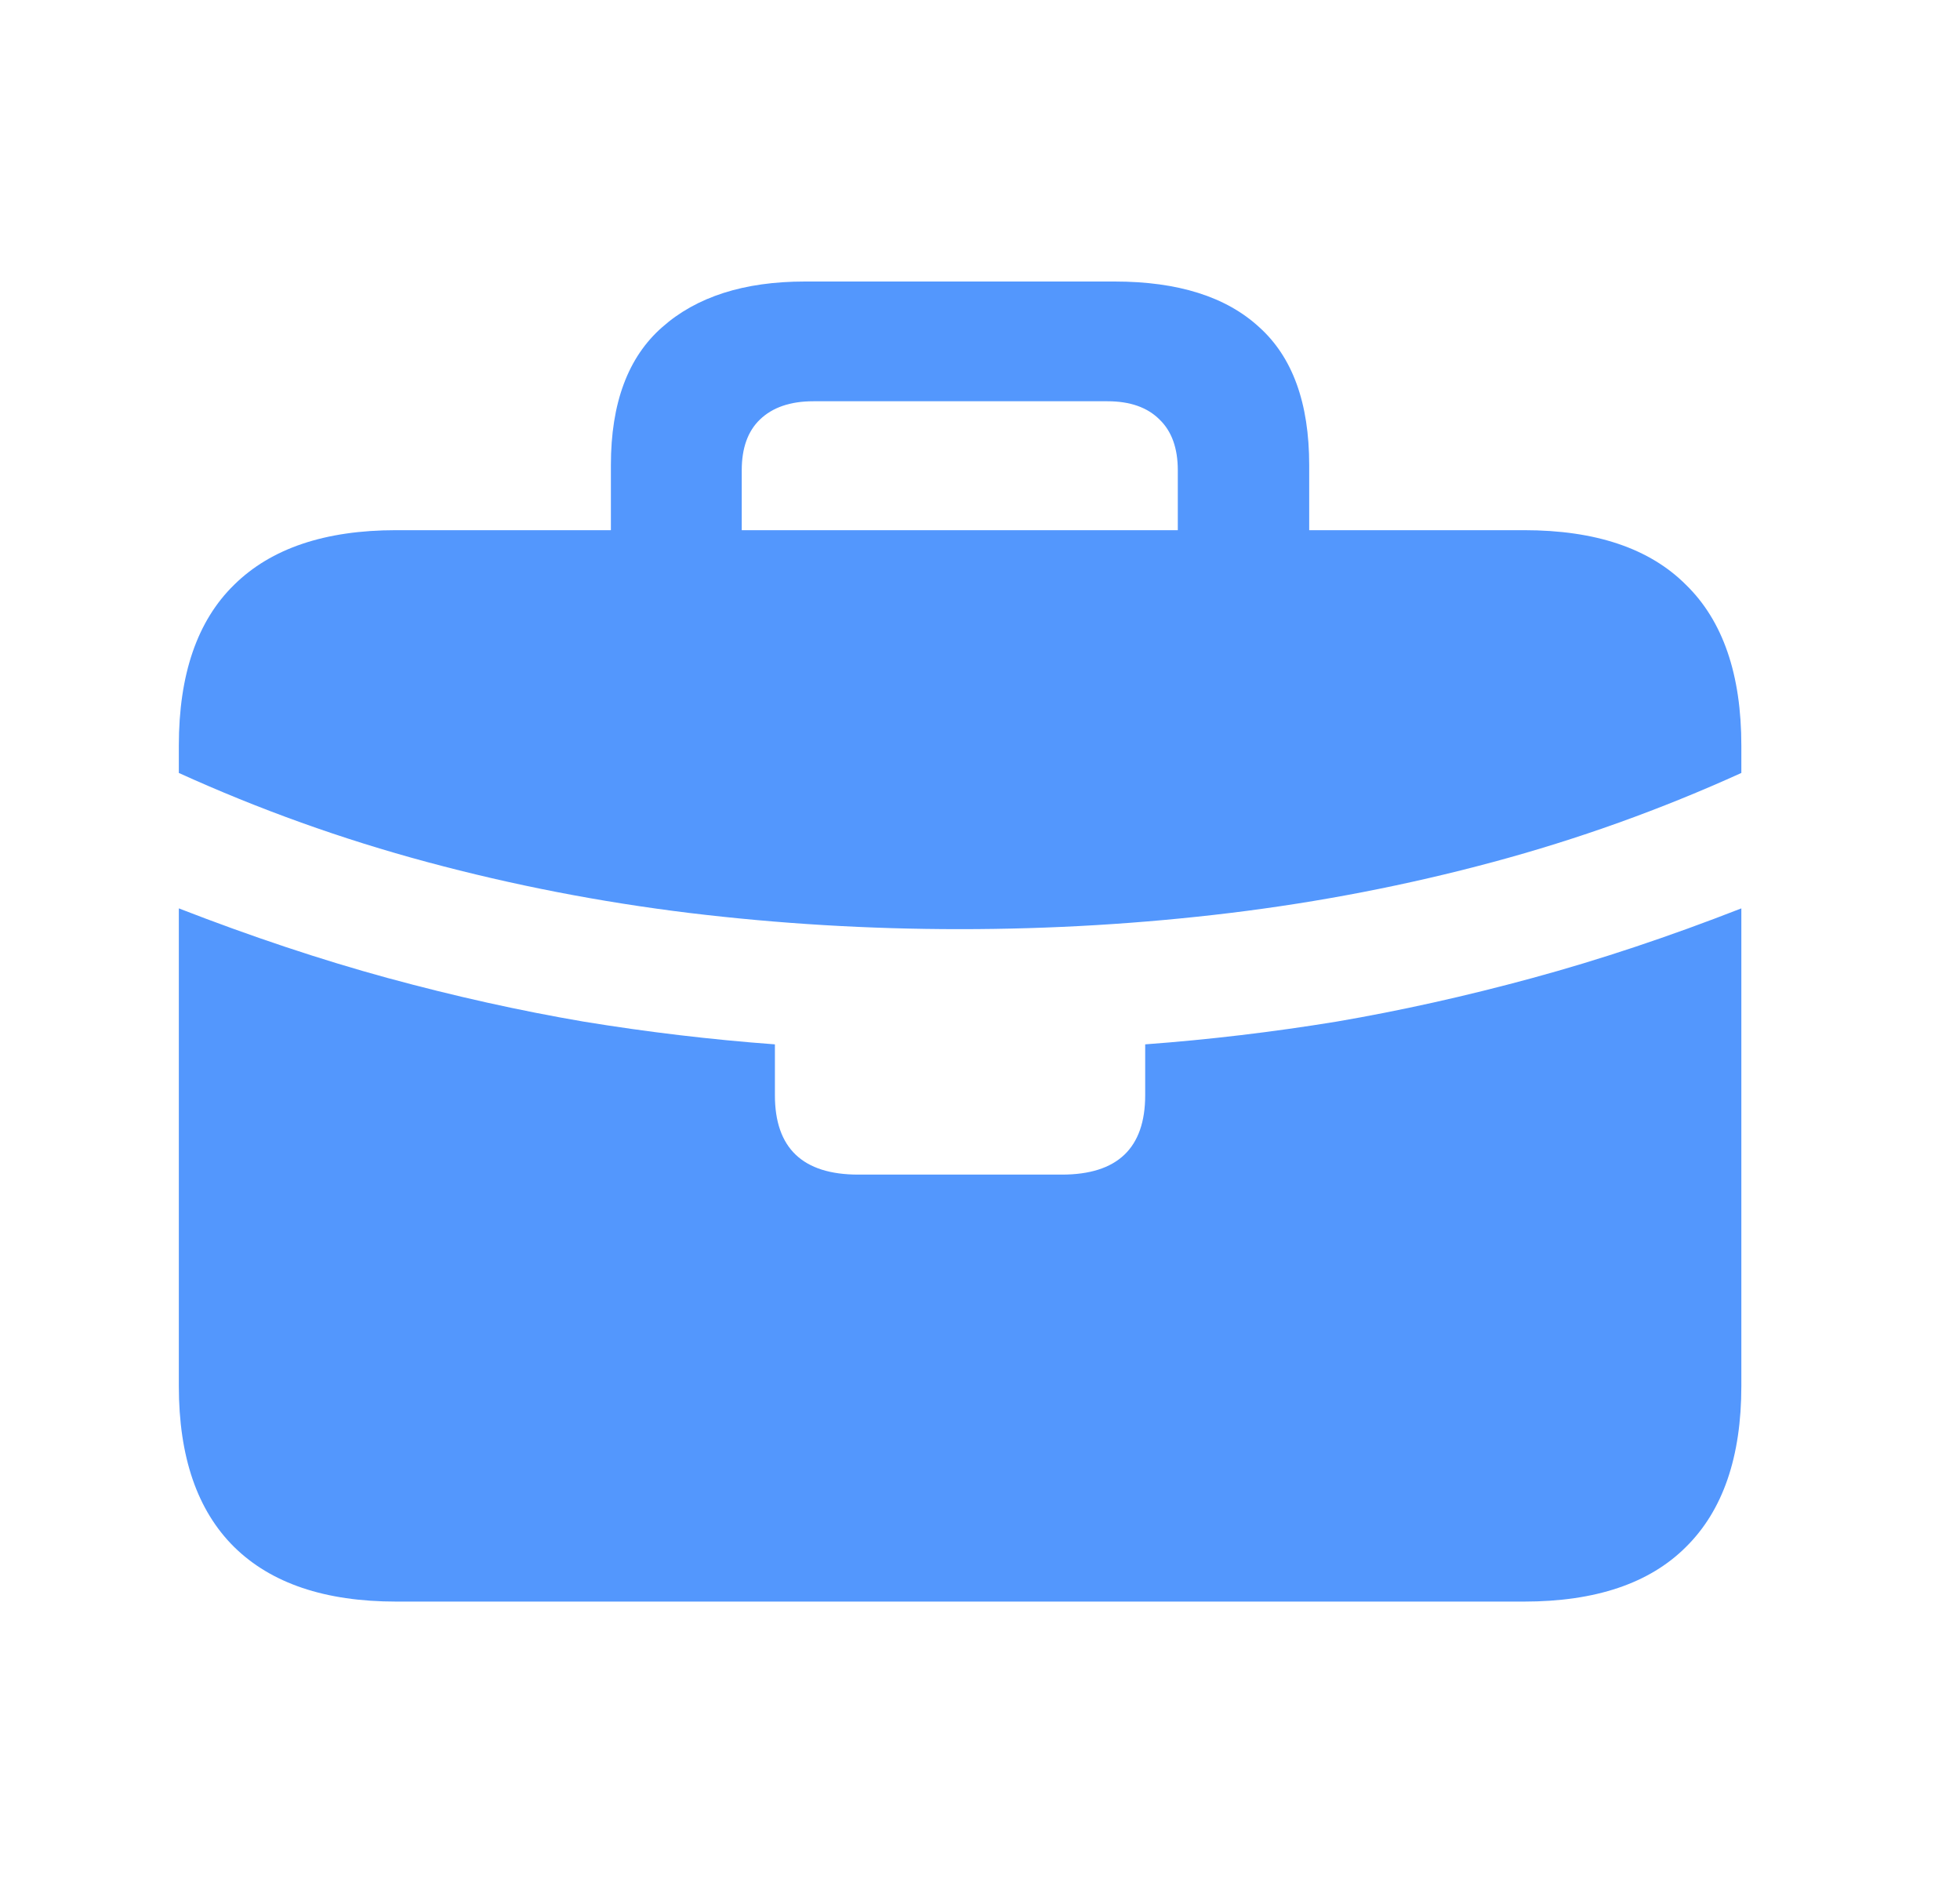 <svg width="25" height="24" viewBox="0 0 25 24" fill="none" xmlns="http://www.w3.org/2000/svg">
<path d="M10.947 14.979H13.545C14.253 14.979 14.607 14.641 14.607 13.966V13.318C15.421 13.258 16.234 13.161 17.048 13.028C17.861 12.889 18.694 12.704 19.546 12.472C20.404 12.239 21.292 11.943 22.211 11.584V9.857C21.187 10.322 20.13 10.701 19.04 10.994C17.95 11.287 16.835 11.503 15.695 11.642C14.56 11.78 13.409 11.849 12.242 11.849C11.08 11.849 9.929 11.78 8.789 11.642C7.654 11.503 6.542 11.287 5.452 10.994C4.361 10.701 3.305 10.322 2.281 9.857V11.584C3.205 11.943 4.093 12.239 4.945 12.472C5.798 12.704 6.63 12.889 7.444 13.028C8.257 13.161 9.071 13.258 9.884 13.318V13.966C9.884 14.641 10.238 14.979 10.947 14.979ZM5.053 20.424C4.146 20.424 3.457 20.191 2.986 19.727C2.516 19.262 2.281 18.578 2.281 17.676V9.508C2.281 8.601 2.516 7.917 2.986 7.458C3.457 6.993 4.146 6.761 5.053 6.761H19.439C20.352 6.761 21.041 6.993 21.505 7.458C21.976 7.917 22.211 8.601 22.211 9.508V17.676C22.211 18.578 21.976 19.262 21.505 19.727C21.041 20.191 20.352 20.424 19.439 20.424H5.053ZM7.792 7.408V5.931C7.792 5.139 8.011 4.553 8.448 4.171C8.885 3.784 9.491 3.59 10.266 3.59H14.217C15.025 3.59 15.639 3.784 16.06 4.171C16.486 4.553 16.699 5.139 16.699 5.931V7.392H15.023V5.997C15.023 5.715 14.945 5.499 14.79 5.35C14.635 5.195 14.414 5.117 14.126 5.117H10.374C10.081 5.117 9.854 5.195 9.693 5.35C9.538 5.499 9.461 5.715 9.461 5.997V7.408H7.792Z" fill="#5397FD"/>
</svg>
